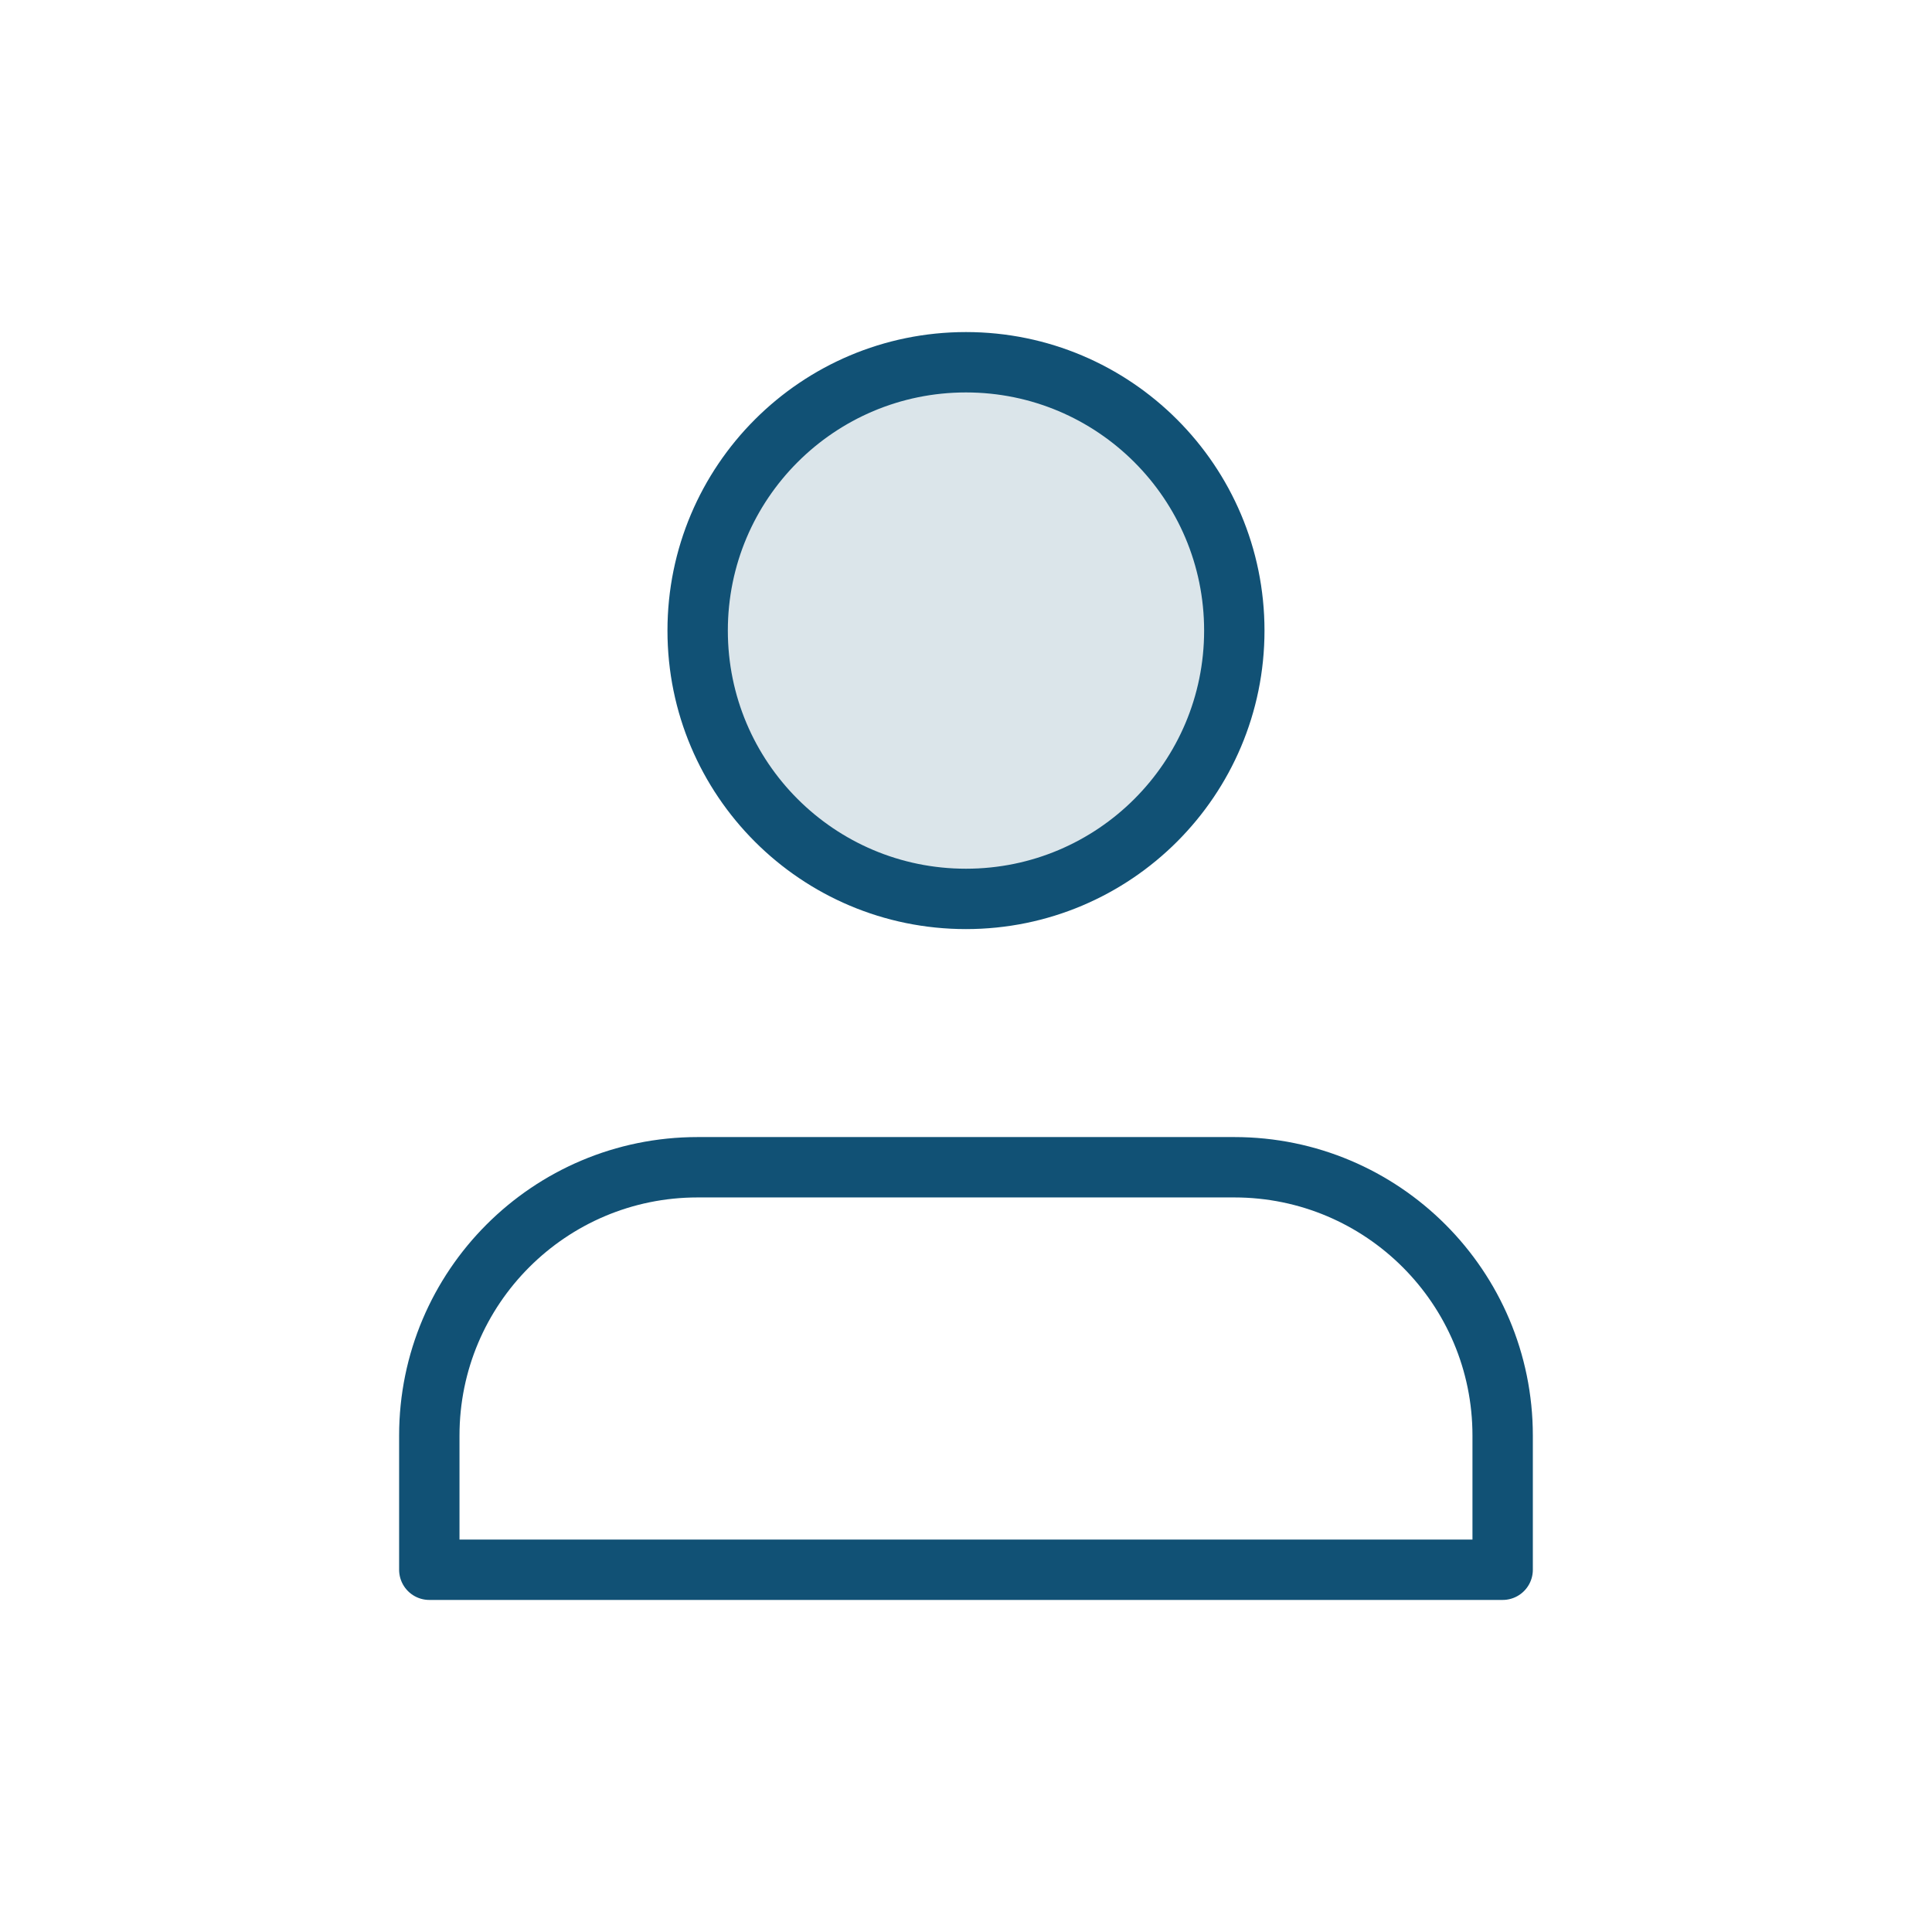 <svg width="48" height="48" viewBox="0 0 48 48" fill="none" xmlns="http://www.w3.org/2000/svg">
<path opacity="0.15" d="M24.001 22.333C27.683 22.333 30.667 19.349 30.667 15.667C30.667 11.985 27.683 9 24.001 9C20.319 9 17.334 11.985 17.334 15.667C17.334 19.349 20.319 22.333 24.001 22.333Z" fill="#115175"/>
<path d="M30.666 29H17.333C13.651 29 10.666 31.985 10.666 35.667V39H37.333V35.667C37.333 31.985 34.348 29 30.666 29Z" stroke="#115175" stroke-width="1.5" stroke-linecap="round" stroke-linejoin="round"/>
<path d="M23.999 22.333C27.681 22.333 30.666 19.349 30.666 15.667C30.666 11.985 27.681 9 23.999 9C20.317 9 17.333 11.985 17.333 15.667C17.333 19.349 20.317 22.333 23.999 22.333Z" stroke="#115175" stroke-width="1.5" stroke-linecap="round" stroke-linejoin="round"/>
</svg>

